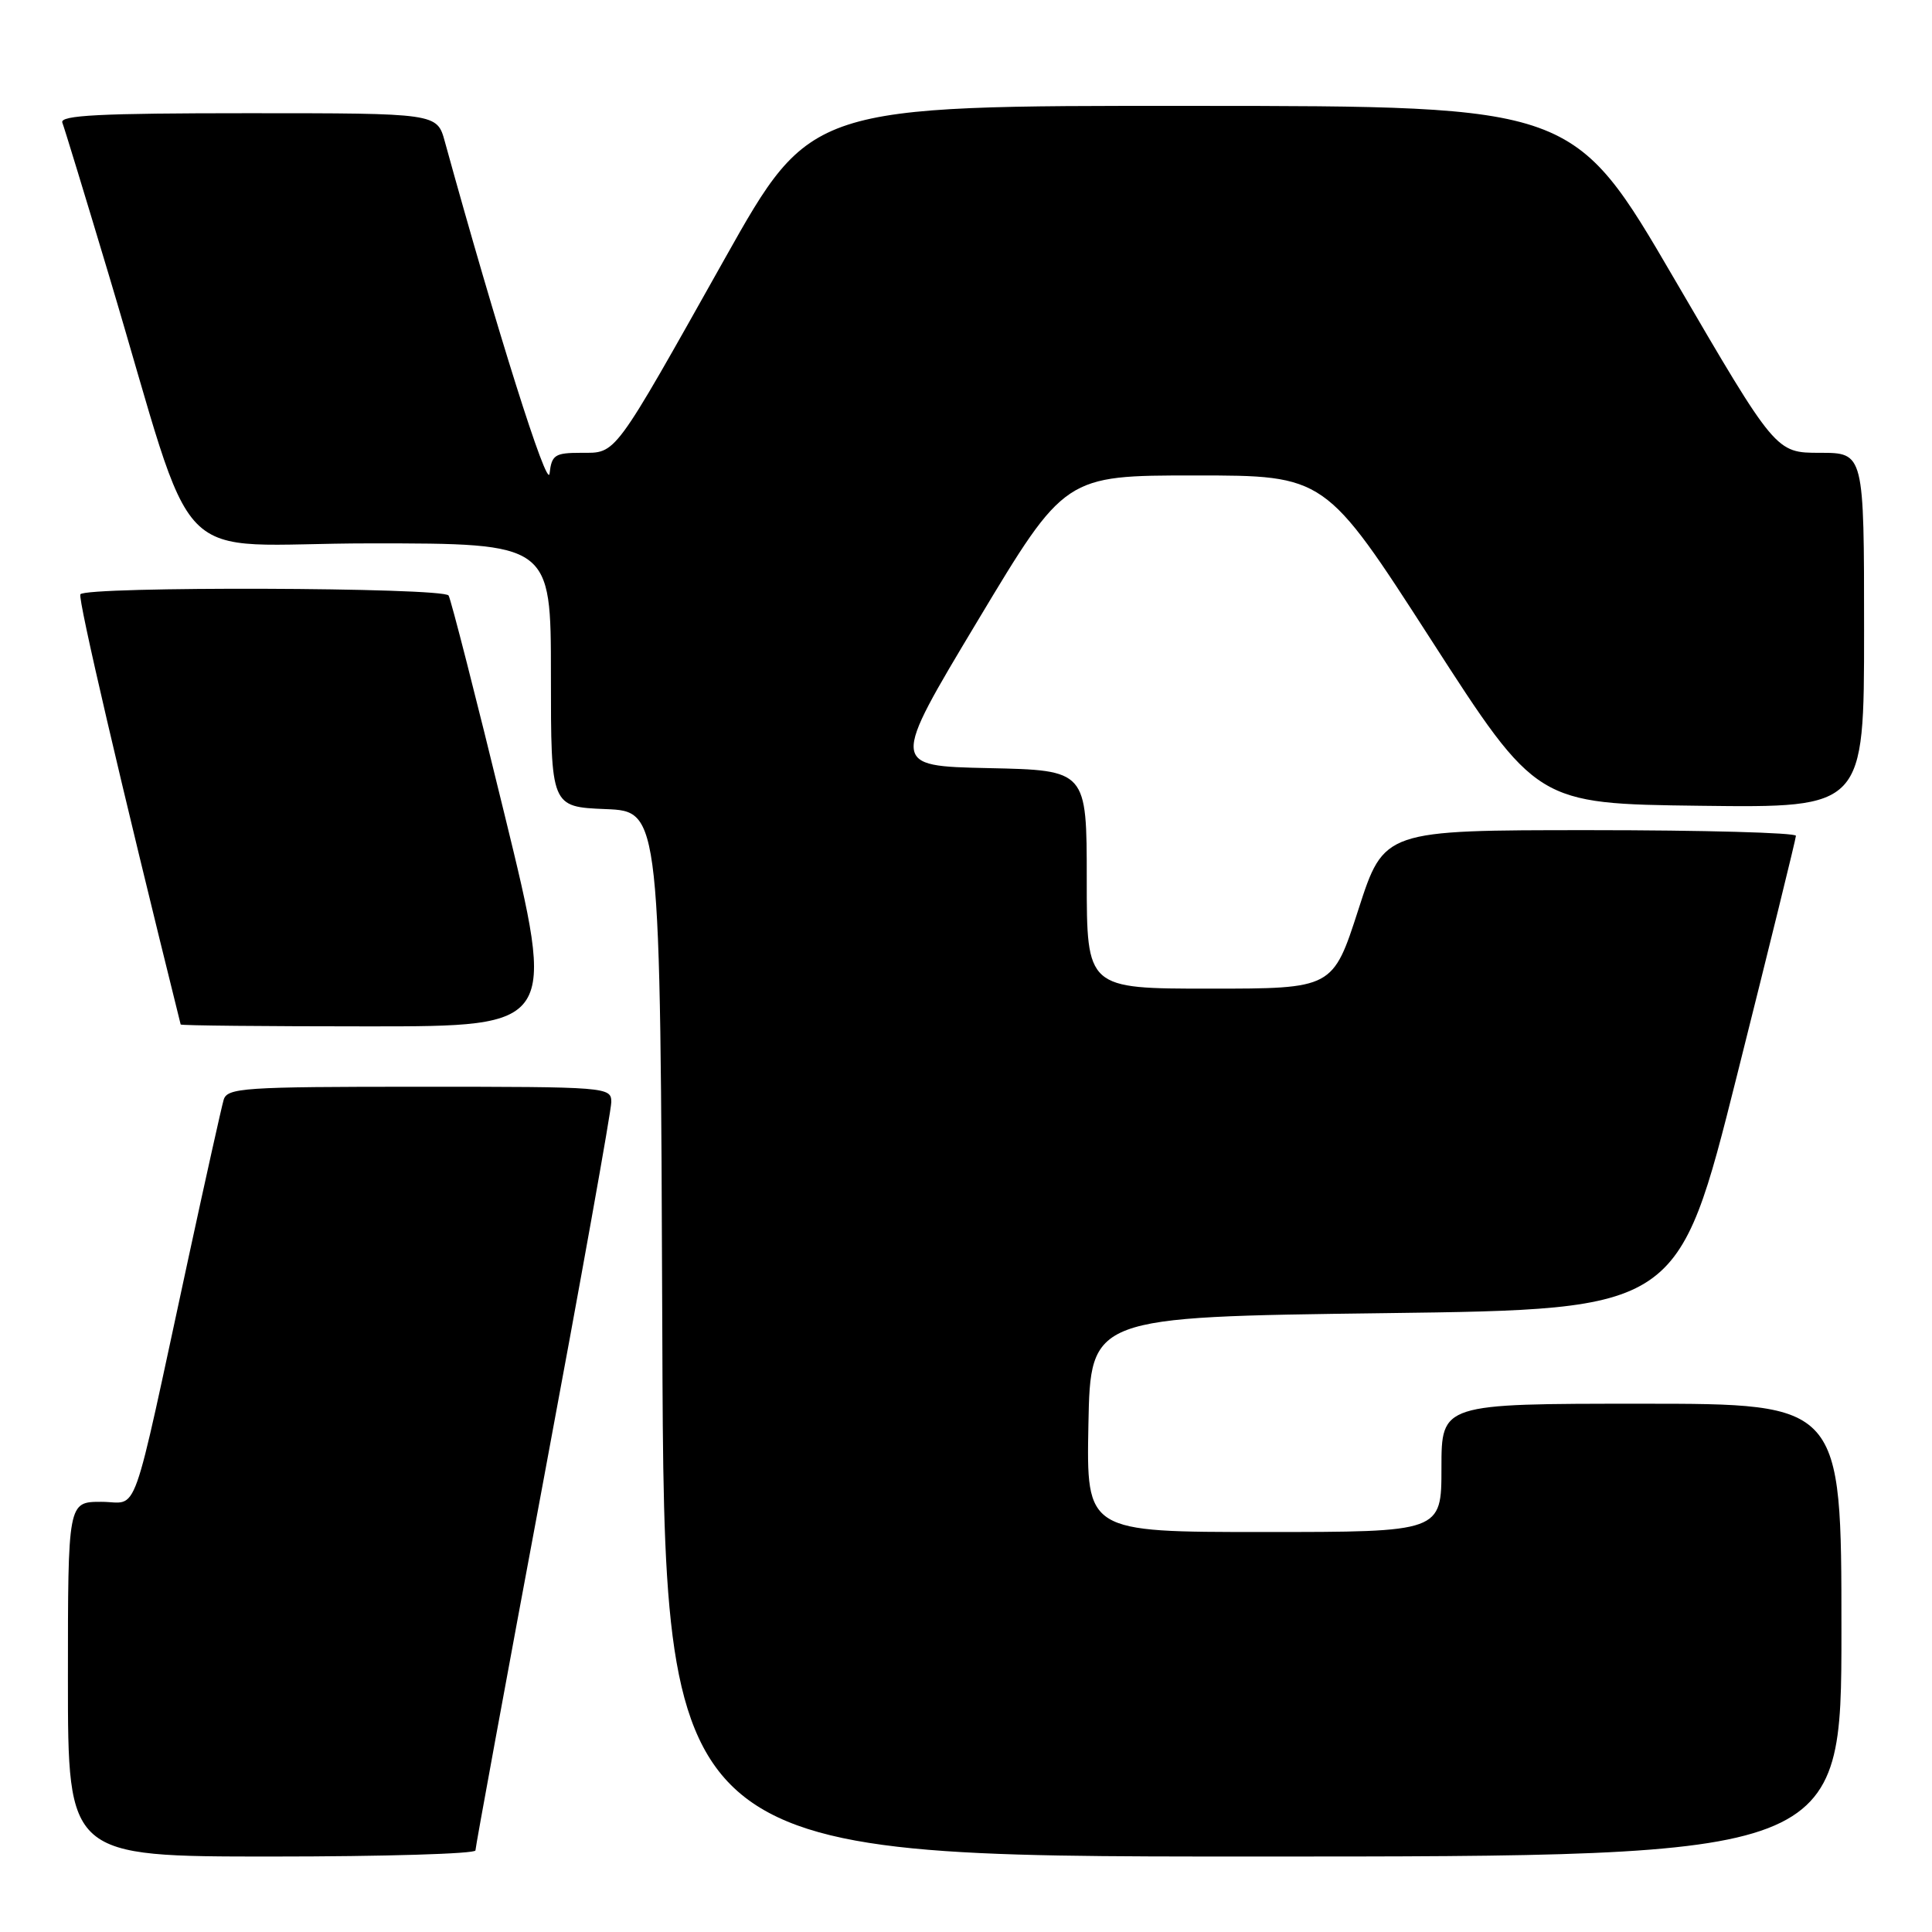 <?xml version="1.0" encoding="UTF-8" standalone="no"?>
<!DOCTYPE svg PUBLIC "-//W3C//DTD SVG 1.1//EN" "http://www.w3.org/Graphics/SVG/1.1/DTD/svg11.dtd" >
<svg xmlns="http://www.w3.org/2000/svg" xmlns:xlink="http://www.w3.org/1999/xlink" version="1.1" viewBox="0 0 256 256">
 <g >
 <path fill="currentColor"
d=" M 63.00 245.19 C 63.00 244.75 67.05 222.71 72.00 196.22 C 76.95 169.73 81.00 147.15 81.00 146.03 C 81.00 144.04 80.46 144.00 55.57 144.00 C 32.21 144.00 30.09 144.14 29.63 145.75 C 29.35 146.71 27.27 156.05 25.01 166.50 C 17.21 202.58 18.49 199.00 13.42 199.00 C 9.00 199.00 9.00 199.00 9.00 222.50 C 9.00 246.00 9.00 246.00 36.00 246.00 C 50.85 246.00 63.00 245.64 63.00 245.19 Z  M 244.00 216.00 C 244.00 186.00 244.00 186.00 217.50 186.00 C 191.00 186.00 191.00 186.00 191.00 194.50 C 191.00 203.00 191.00 203.00 167.47 203.00 C 143.95 203.00 143.95 203.00 144.22 188.75 C 144.50 174.50 144.50 174.50 183.44 174.00 C 222.38 173.50 222.38 173.50 230.16 142.50 C 234.44 125.45 237.96 111.16 237.97 110.75 C 237.99 110.34 225.71 110.00 210.70 110.00 C 183.39 110.00 183.39 110.00 180.00 120.50 C 176.61 131.00 176.61 131.00 160.30 131.00 C 144.00 131.00 144.00 131.00 144.00 116.53 C 144.00 102.06 144.00 102.06 131.00 101.78 C 118.00 101.50 118.00 101.50 129.55 82.25 C 141.10 63.00 141.10 63.00 158.35 63.00 C 175.60 63.00 175.60 63.00 189.61 84.75 C 203.62 106.50 203.62 106.50 225.31 106.77 C 247.00 107.04 247.00 107.04 247.00 83.52 C 247.00 60.00 247.00 60.00 241.15 60.00 C 235.30 60.00 235.30 60.00 221.90 37.03 C 208.50 14.05 208.50 14.05 157.96 14.03 C 107.43 14.00 107.43 14.00 96.05 34.25 C 81.13 60.81 81.73 60.00 77.00 60.00 C 73.52 60.00 73.10 60.28 72.82 62.75 C 72.55 65.04 65.81 43.66 58.94 18.75 C 57.91 15.00 57.91 15.00 32.85 15.00 C 13.21 15.00 7.89 15.27 8.26 16.25 C 8.53 16.94 11.31 26.05 14.44 36.50 C 26.52 76.81 21.83 72.00 49.06 72.00 C 73.00 72.00 73.00 72.00 73.00 89.46 C 73.00 106.91 73.00 106.91 80.25 107.21 C 87.50 107.50 87.50 107.50 87.76 176.75 C 88.01 246.00 88.01 246.00 166.01 246.00 C 244.00 246.00 244.00 246.00 244.00 216.00 Z  M 66.85 107.91 C 63.09 92.46 59.75 79.41 59.44 78.91 C 58.77 77.82 11.32 77.67 10.65 78.75 C 10.30 79.33 16.03 103.91 23.94 135.75 C 23.97 135.89 35.18 136.00 48.85 136.00 C 73.71 136.00 73.71 136.00 66.85 107.91 Z "/>
</g>
</svg>